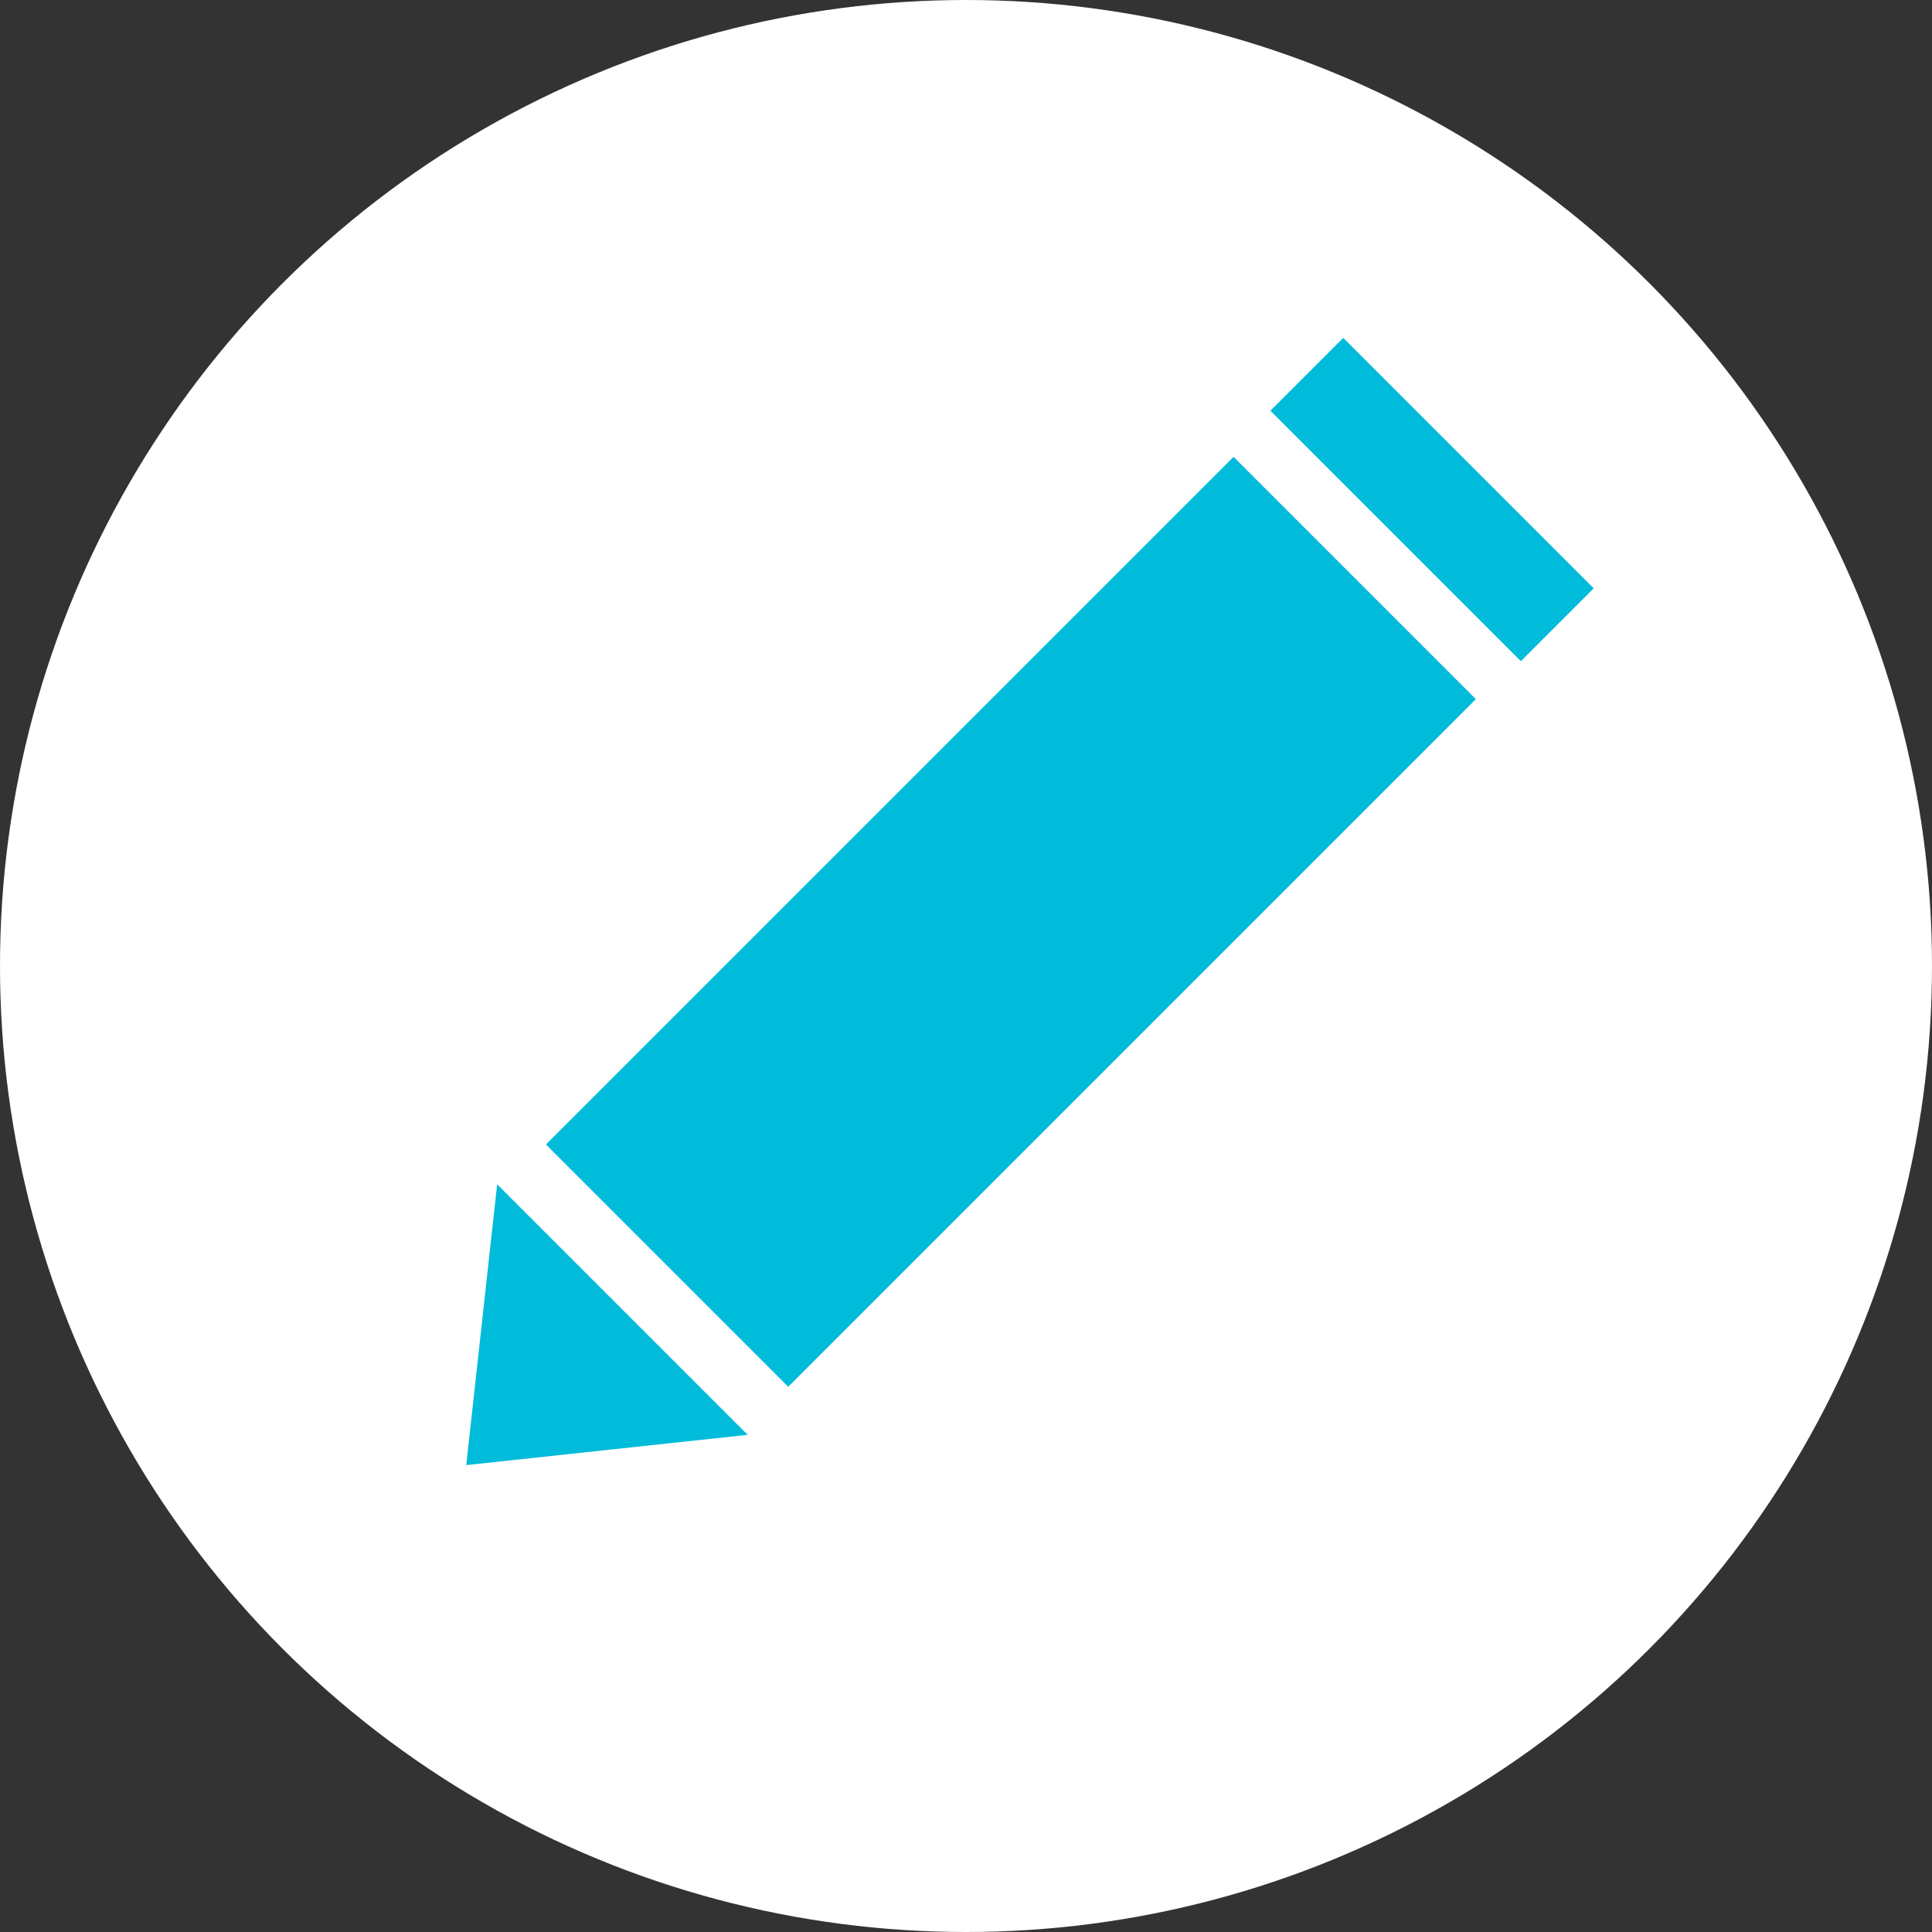 <svg xmlns="http://www.w3.org/2000/svg" width="30" height="30" viewBox="0 0 30 30"><rect x="0" y="0" width="30" height="30" fill="#333333" stroke="none"/><title>Asset 3</title><g id="Layer_2" data-name="Layer 2"><g id="content"><circle cx="15" cy="15" r="15" style="fill:#fff"/><rect x="13.03" y="6.75" width="5.32" height="15.1" transform="translate(16.68 35.52) rotate(-135)" style="fill:#00bbda"/><rect x="19.5" y="6.95" width="5.5" height="1.6" transform="translate(32.49 28.97) rotate(-135)" style="fill:#00bbda"/><polygon points="11.61 22.28 7.24 22.75 7.72 18.39 11.61 22.28" style="fill:#00bbda"/></g></g></svg>